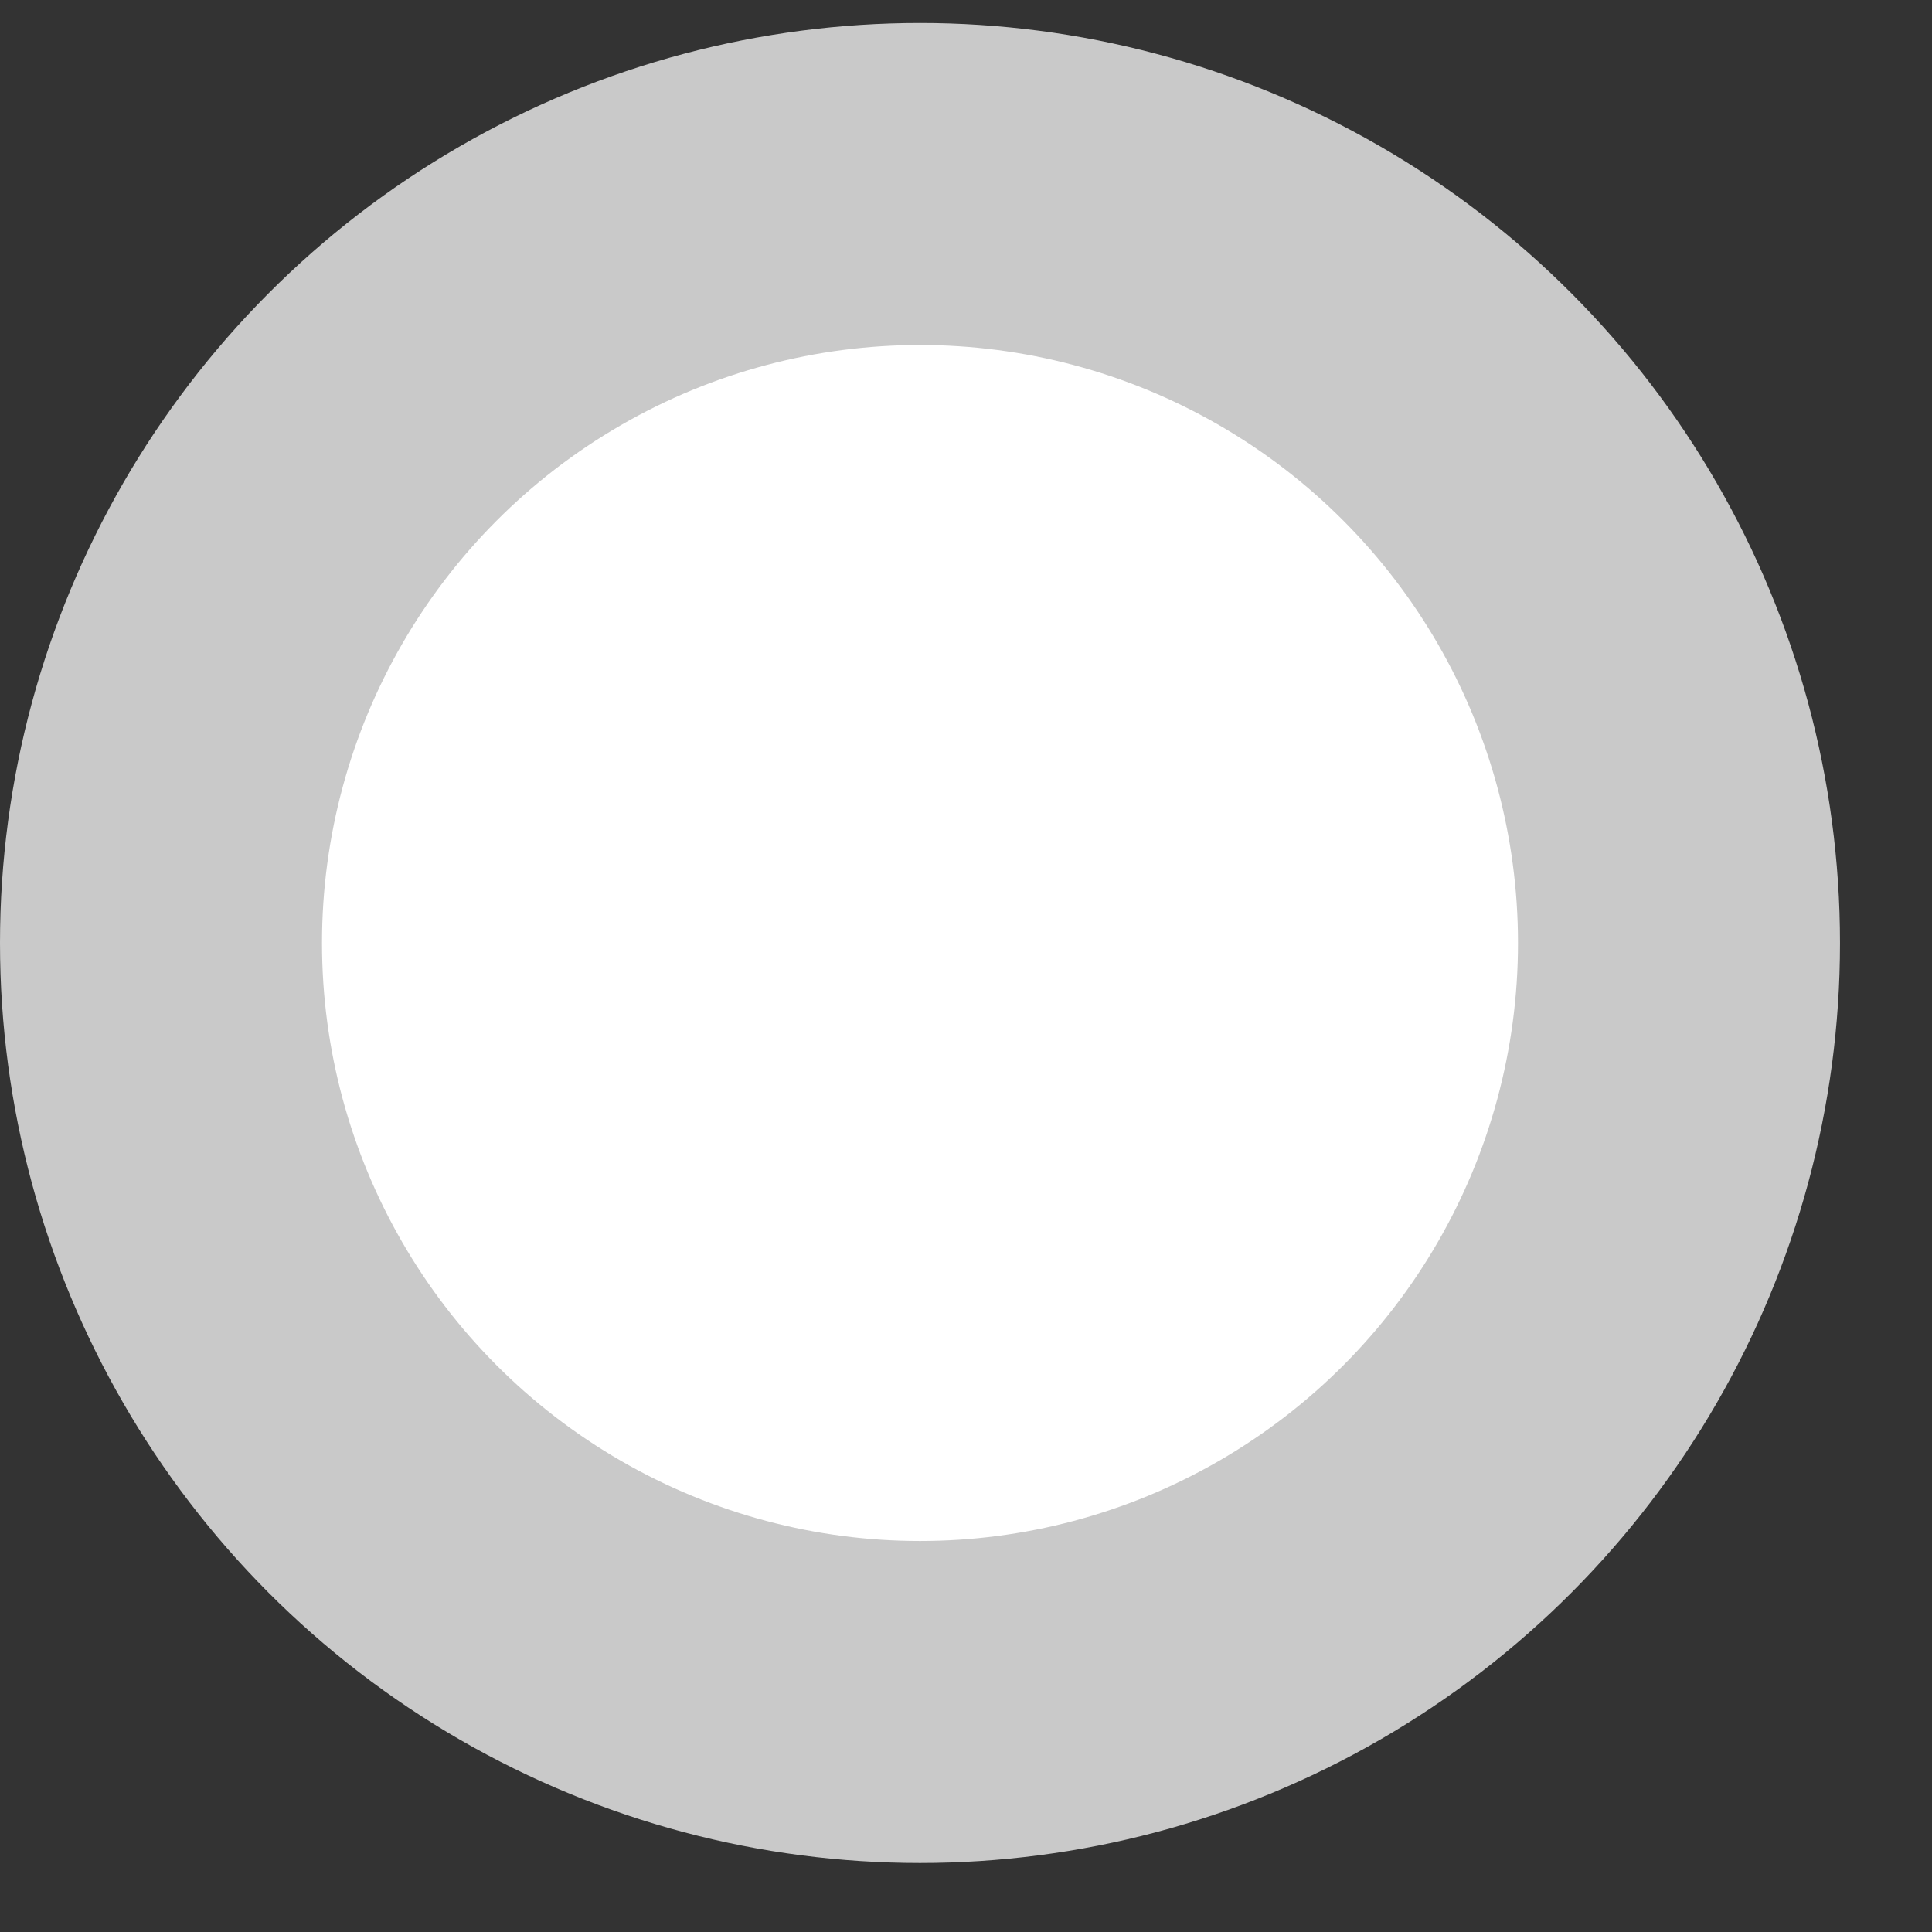<svg width="21" height="21" viewBox="0 0 21 21" fill="none" xmlns="http://www.w3.org/2000/svg">
<rect x="0" y="0" width="21" height="21" fill="#333333" stroke="none"/>
<g id="Group 427318647">
<circle id="Ellipse 159" opacity="0.88" cx="10" cy="10.25" r="10" fill="#DDDDDD"/>
<circle id="Ellipse 154" cx="10" cy="10.25" r="6.5" fill="white"/>
</g>
</svg>
